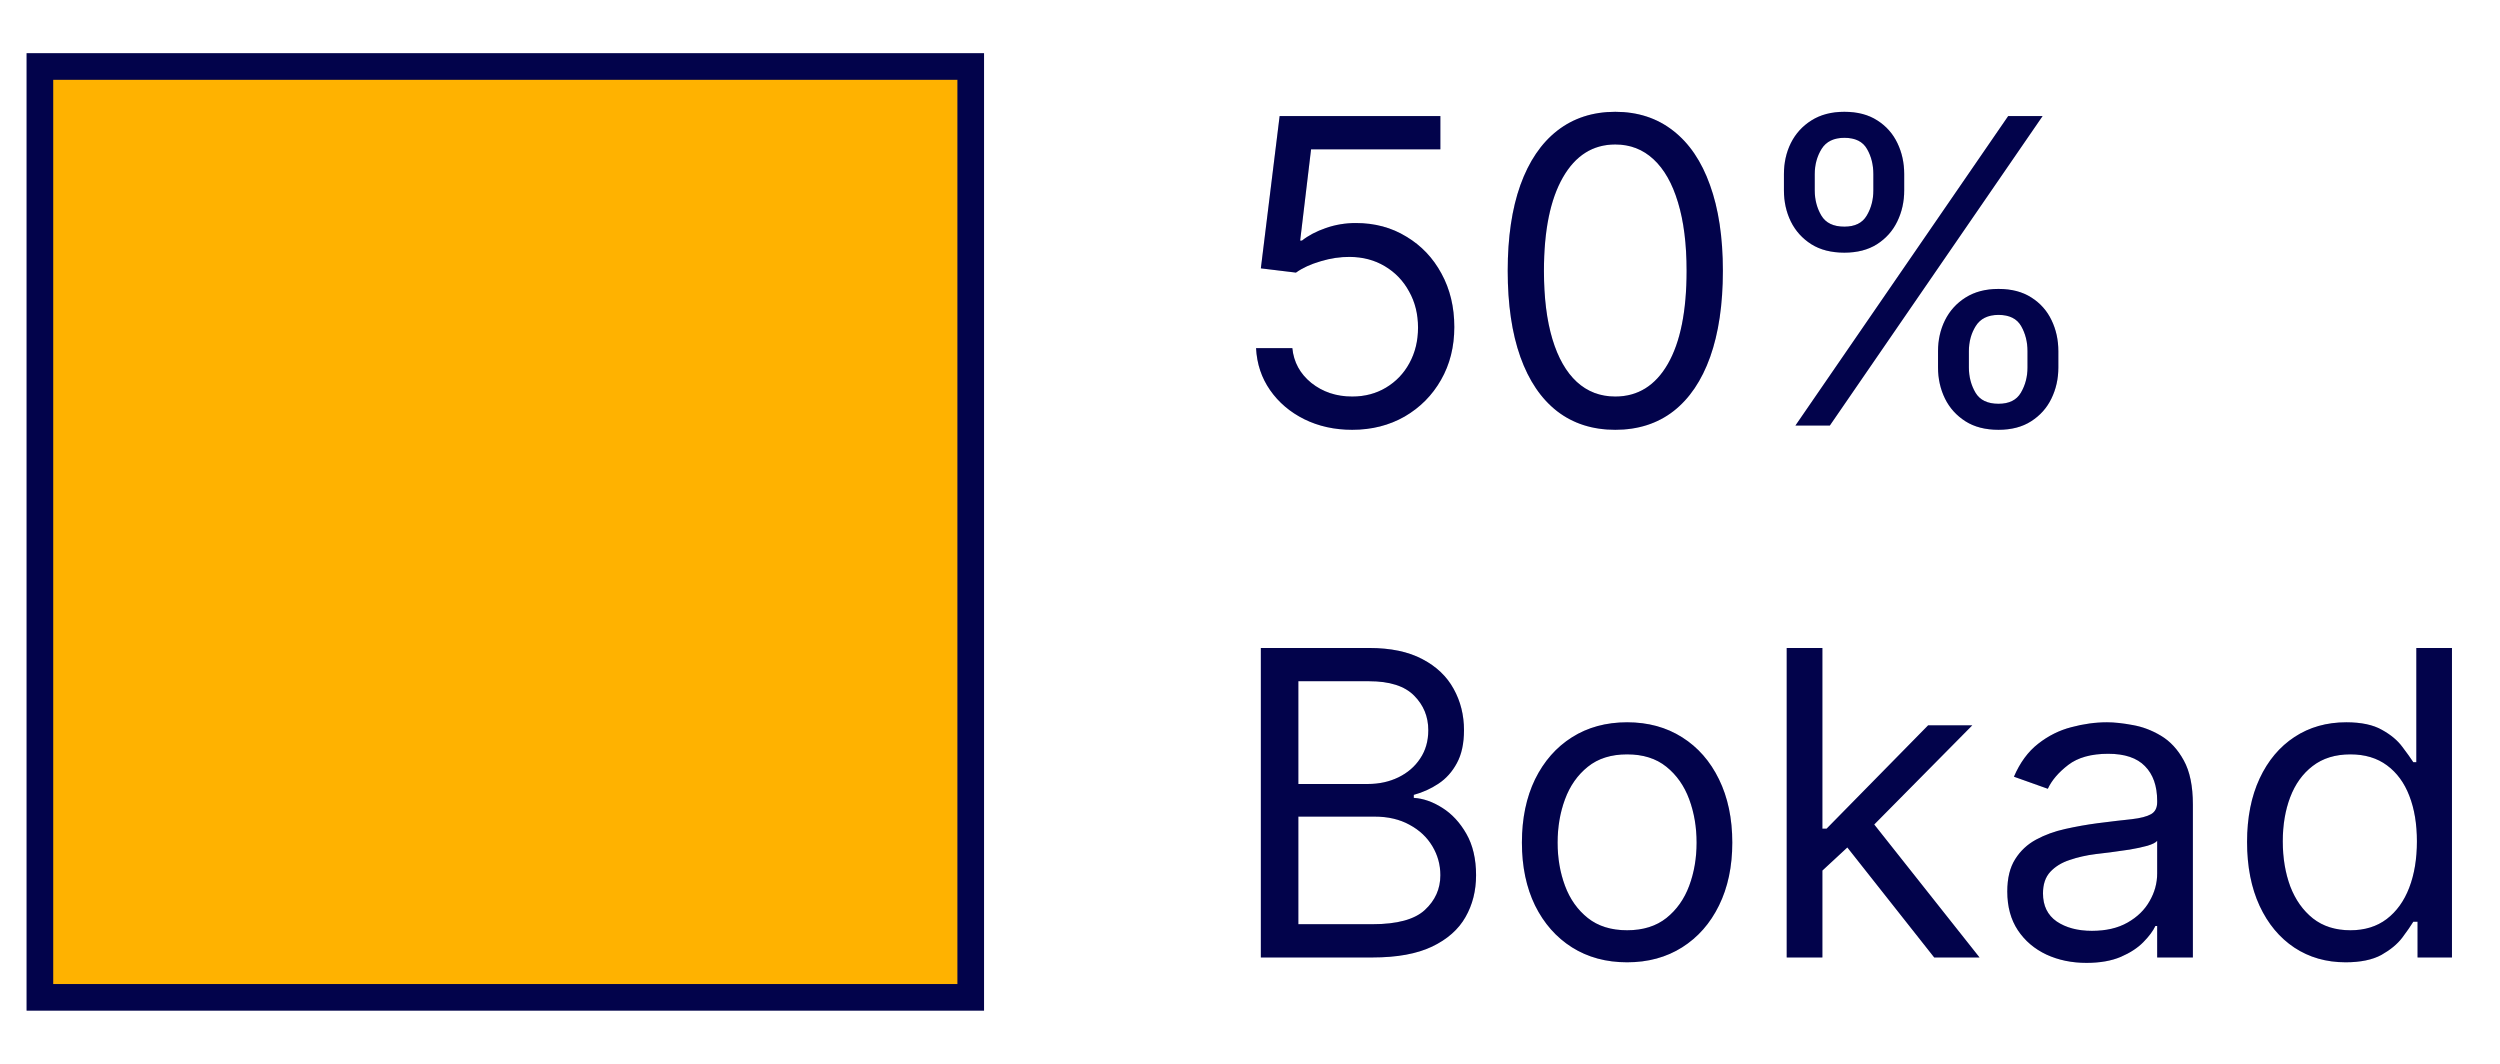 <svg width="47" height="20" viewBox="0 0 47 20" fill="none" xmlns="http://www.w3.org/2000/svg">
<rect x="0.75" y="1.25" width="17.5" height="17.5" fill="#FFB200"/>
<rect x="0.75" y="1.25" width="17.5" height="17.5" stroke="#03045E" stroke-width="0.5"/>
<rect x="0.75" y="1.25" width="17.5" height="17.5" stroke="black" stroke-opacity="0.2" stroke-width="0.5"/>
<path d="M25.421 8.08C25.087 8.08 24.787 8.013 24.52 7.881C24.253 7.748 24.039 7.566 23.878 7.335C23.717 7.104 23.629 6.841 23.614 6.545H24.296C24.322 6.809 24.441 7.027 24.653 7.199C24.867 7.369 25.123 7.455 25.421 7.455C25.659 7.455 25.871 7.399 26.057 7.287C26.244 7.175 26.391 7.022 26.497 6.827C26.605 6.63 26.659 6.407 26.659 6.159C26.659 5.905 26.603 5.679 26.491 5.48C26.382 5.279 26.23 5.121 26.037 5.006C25.844 4.89 25.623 4.831 25.375 4.83C25.197 4.828 25.014 4.855 24.827 4.912C24.639 4.967 24.485 5.038 24.364 5.125L23.704 5.045L24.057 2.182H27.079V2.807H24.648L24.443 4.523H24.477C24.597 4.428 24.746 4.349 24.926 4.287C25.106 4.224 25.294 4.193 25.489 4.193C25.845 4.193 26.162 4.278 26.44 4.449C26.721 4.617 26.94 4.848 27.099 5.142C27.26 5.436 27.341 5.771 27.341 6.148C27.341 6.519 27.258 6.85 27.091 7.142C26.926 7.432 26.699 7.661 26.409 7.83C26.119 7.996 25.79 8.08 25.421 8.08ZM30.367 8.08C29.939 8.08 29.575 7.963 29.273 7.73C28.972 7.495 28.742 7.155 28.583 6.71C28.424 6.263 28.345 5.723 28.345 5.091C28.345 4.462 28.424 3.925 28.583 3.48C28.744 3.033 28.975 2.692 29.276 2.457C29.579 2.221 29.943 2.102 30.367 2.102C30.791 2.102 31.154 2.221 31.455 2.457C31.758 2.692 31.989 3.033 32.148 3.48C32.309 3.925 32.39 4.462 32.39 5.091C32.39 5.723 32.31 6.263 32.151 6.71C31.992 7.155 31.762 7.495 31.461 7.73C31.16 7.963 30.795 8.08 30.367 8.08ZM30.367 7.455C30.791 7.455 31.121 7.25 31.356 6.841C31.591 6.432 31.708 5.848 31.708 5.091C31.708 4.587 31.654 4.158 31.546 3.804C31.44 3.45 31.287 3.18 31.086 2.994C30.887 2.809 30.648 2.716 30.367 2.716C29.947 2.716 29.618 2.923 29.381 3.338C29.145 3.751 29.026 4.335 29.026 5.091C29.026 5.595 29.079 6.023 29.185 6.375C29.291 6.727 29.444 6.995 29.643 7.179C29.843 7.363 30.085 7.455 30.367 7.455ZM36.435 6.909V6.602C36.435 6.39 36.479 6.196 36.566 6.02C36.655 5.842 36.784 5.7 36.952 5.594C37.123 5.486 37.329 5.432 37.572 5.432C37.818 5.432 38.024 5.486 38.191 5.594C38.358 5.7 38.484 5.842 38.569 6.02C38.654 6.196 38.697 6.39 38.697 6.602V6.909C38.697 7.121 38.653 7.316 38.566 7.494C38.481 7.67 38.354 7.812 38.185 7.92C38.019 8.027 37.814 8.08 37.572 8.08C37.325 8.08 37.118 8.027 36.95 7.92C36.781 7.812 36.653 7.67 36.566 7.494C36.479 7.316 36.435 7.121 36.435 6.909ZM37.015 6.602V6.909C37.015 7.085 37.057 7.243 37.14 7.384C37.223 7.522 37.367 7.591 37.572 7.591C37.771 7.591 37.911 7.522 37.992 7.384C38.075 7.243 38.117 7.085 38.117 6.909V6.602C38.117 6.426 38.077 6.269 37.998 6.131C37.918 5.991 37.776 5.92 37.572 5.92C37.373 5.92 37.23 5.991 37.143 6.131C37.057 6.269 37.015 6.426 37.015 6.602ZM33.538 3.58V3.273C33.538 3.061 33.581 2.866 33.668 2.69C33.757 2.512 33.886 2.37 34.055 2.264C34.225 2.156 34.432 2.102 34.674 2.102C34.92 2.102 35.127 2.156 35.293 2.264C35.46 2.37 35.586 2.512 35.671 2.69C35.756 2.866 35.799 3.061 35.799 3.273V3.58C35.799 3.792 35.755 3.987 35.668 4.165C35.583 4.341 35.456 4.483 35.288 4.591C35.121 4.697 34.916 4.75 34.674 4.75C34.428 4.75 34.22 4.697 34.052 4.591C33.883 4.483 33.755 4.341 33.668 4.165C33.581 3.987 33.538 3.792 33.538 3.58ZM34.117 3.273V3.58C34.117 3.756 34.159 3.914 34.242 4.054C34.325 4.192 34.469 4.261 34.674 4.261C34.873 4.261 35.013 4.192 35.094 4.054C35.178 3.914 35.219 3.756 35.219 3.58V3.273C35.219 3.097 35.18 2.939 35.1 2.801C35.021 2.661 34.879 2.591 34.674 2.591C34.475 2.591 34.332 2.661 34.245 2.801C34.16 2.939 34.117 3.097 34.117 3.273ZM33.754 8L37.754 2.182H38.401L34.401 8H33.754ZM23.704 18V12.182H25.739C26.144 12.182 26.478 12.252 26.741 12.392C27.005 12.53 27.201 12.717 27.329 12.952C27.458 13.185 27.523 13.443 27.523 13.727C27.523 13.977 27.478 14.184 27.389 14.347C27.302 14.509 27.187 14.638 27.043 14.733C26.901 14.828 26.746 14.898 26.579 14.943V15C26.758 15.011 26.937 15.074 27.116 15.188C27.296 15.301 27.447 15.464 27.568 15.676C27.689 15.888 27.75 16.148 27.75 16.454C27.75 16.746 27.684 17.009 27.551 17.241C27.419 17.474 27.209 17.659 26.923 17.796C26.637 17.932 26.265 18 25.807 18H23.704ZM24.409 17.375H25.807C26.267 17.375 26.594 17.286 26.787 17.108C26.982 16.928 27.079 16.71 27.079 16.454C27.079 16.258 27.029 16.076 26.929 15.909C26.829 15.741 26.686 15.606 26.5 15.506C26.314 15.403 26.095 15.352 25.841 15.352H24.409V17.375ZM24.409 14.739H25.716C25.928 14.739 26.119 14.697 26.29 14.614C26.462 14.53 26.599 14.413 26.699 14.261C26.801 14.11 26.852 13.932 26.852 13.727C26.852 13.472 26.763 13.255 26.585 13.077C26.407 12.897 26.125 12.807 25.739 12.807H24.409V14.739ZM30.59 18.091C30.195 18.091 29.85 17.997 29.553 17.81C29.257 17.622 29.026 17.36 28.859 17.023C28.695 16.686 28.612 16.292 28.612 15.841C28.612 15.386 28.695 14.99 28.859 14.651C29.026 14.312 29.257 14.048 29.553 13.861C29.85 13.673 30.195 13.579 30.59 13.579C30.983 13.579 31.328 13.673 31.624 13.861C31.921 14.048 32.152 14.312 32.317 14.651C32.483 14.99 32.567 15.386 32.567 15.841C32.567 16.292 32.483 16.686 32.317 17.023C32.152 17.36 31.921 17.622 31.624 17.81C31.328 17.997 30.983 18.091 30.59 18.091ZM30.59 17.489C30.889 17.489 31.135 17.412 31.328 17.259C31.521 17.105 31.664 16.903 31.757 16.653C31.85 16.403 31.896 16.133 31.896 15.841C31.896 15.549 31.85 15.277 31.757 15.026C31.664 14.774 31.521 14.57 31.328 14.415C31.135 14.259 30.889 14.182 30.59 14.182C30.29 14.182 30.044 14.259 29.851 14.415C29.658 14.57 29.515 14.774 29.422 15.026C29.329 15.277 29.283 15.549 29.283 15.841C29.283 16.133 29.329 16.403 29.422 16.653C29.515 16.903 29.658 17.105 29.851 17.259C30.044 17.412 30.29 17.489 30.59 17.489ZM34.215 16.409L34.204 15.579H34.34L36.249 13.636H37.079L35.045 15.693H34.988L34.215 16.409ZM33.59 18V12.182H34.261V18H33.59ZM36.363 18L34.658 15.841L35.136 15.375L37.215 18H36.363ZM39.226 18.102C38.949 18.102 38.698 18.05 38.473 17.946C38.248 17.84 38.069 17.688 37.936 17.489C37.803 17.288 37.737 17.046 37.737 16.761C37.737 16.511 37.786 16.309 37.885 16.153C37.983 15.996 38.115 15.873 38.28 15.784C38.445 15.695 38.626 15.629 38.825 15.585C39.026 15.54 39.228 15.504 39.43 15.477C39.696 15.443 39.91 15.418 40.075 15.401C40.242 15.382 40.363 15.35 40.439 15.307C40.517 15.263 40.555 15.188 40.555 15.079V15.057C40.555 14.777 40.479 14.559 40.325 14.403C40.174 14.248 39.944 14.171 39.635 14.171C39.315 14.171 39.064 14.241 38.882 14.381C38.7 14.521 38.572 14.671 38.499 14.829L37.862 14.602C37.976 14.337 38.127 14.131 38.317 13.983C38.508 13.833 38.716 13.729 38.942 13.671C39.169 13.61 39.392 13.579 39.612 13.579C39.752 13.579 39.913 13.597 40.095 13.631C40.279 13.663 40.456 13.73 40.626 13.832C40.799 13.935 40.942 14.089 41.055 14.296C41.169 14.502 41.226 14.778 41.226 15.125V18H40.555V17.409H40.521C40.476 17.504 40.4 17.605 40.294 17.713C40.188 17.821 40.047 17.913 39.871 17.989C39.695 18.064 39.48 18.102 39.226 18.102ZM39.328 17.5C39.593 17.5 39.817 17.448 39.999 17.344C40.182 17.24 40.321 17.105 40.413 16.94C40.508 16.776 40.555 16.602 40.555 16.421V15.807C40.527 15.841 40.465 15.872 40.368 15.901C40.273 15.927 40.163 15.951 40.038 15.972C39.915 15.991 39.795 16.008 39.678 16.023C39.562 16.036 39.468 16.047 39.396 16.057C39.222 16.079 39.059 16.116 38.908 16.168C38.758 16.217 38.637 16.292 38.544 16.392C38.453 16.491 38.408 16.625 38.408 16.796C38.408 17.028 38.494 17.204 38.666 17.324C38.84 17.441 39.061 17.5 39.328 17.5ZM44.097 18.091C43.734 18.091 43.413 17.999 43.134 17.815C42.856 17.63 42.638 17.368 42.481 17.031C42.324 16.692 42.245 16.292 42.245 15.829C42.245 15.371 42.324 14.973 42.481 14.636C42.638 14.299 42.857 14.039 43.137 13.855C43.417 13.671 43.741 13.579 44.109 13.579C44.393 13.579 44.617 13.627 44.782 13.722C44.949 13.814 45.075 13.921 45.163 14.04C45.252 14.157 45.321 14.254 45.37 14.329H45.427V12.182H46.097V18H45.45V17.329H45.37C45.321 17.409 45.251 17.509 45.16 17.631C45.069 17.75 44.939 17.857 44.771 17.952C44.602 18.044 44.378 18.091 44.097 18.091ZM44.188 17.489C44.457 17.489 44.684 17.419 44.87 17.278C45.056 17.136 45.197 16.94 45.293 16.69C45.39 16.438 45.438 16.148 45.438 15.818C45.438 15.492 45.391 15.207 45.296 14.963C45.202 14.717 45.061 14.526 44.876 14.389C44.69 14.251 44.461 14.182 44.188 14.182C43.904 14.182 43.667 14.255 43.478 14.401C43.291 14.544 43.149 14.741 43.055 14.989C42.962 15.235 42.916 15.511 42.916 15.818C42.916 16.129 42.963 16.411 43.057 16.665C43.154 16.917 43.296 17.117 43.484 17.267C43.673 17.415 43.908 17.489 44.188 17.489Z" fill="#03045E"/>
<path d="M25.421 8.08C25.087 8.08 24.787 8.013 24.52 7.881C24.253 7.748 24.039 7.566 23.878 7.335C23.717 7.104 23.629 6.841 23.614 6.545H24.296C24.322 6.809 24.441 7.027 24.653 7.199C24.867 7.369 25.123 7.455 25.421 7.455C25.659 7.455 25.871 7.399 26.057 7.287C26.244 7.175 26.391 7.022 26.497 6.827C26.605 6.63 26.659 6.407 26.659 6.159C26.659 5.905 26.603 5.679 26.491 5.48C26.382 5.279 26.23 5.121 26.037 5.006C25.844 4.89 25.623 4.831 25.375 4.83C25.197 4.828 25.014 4.855 24.827 4.912C24.639 4.967 24.485 5.038 24.364 5.125L23.704 5.045L24.057 2.182H27.079V2.807H24.648L24.443 4.523H24.477C24.597 4.428 24.746 4.349 24.926 4.287C25.106 4.224 25.294 4.193 25.489 4.193C25.845 4.193 26.162 4.278 26.44 4.449C26.721 4.617 26.94 4.848 27.099 5.142C27.26 5.436 27.341 5.771 27.341 6.148C27.341 6.519 27.258 6.85 27.091 7.142C26.926 7.432 26.699 7.661 26.409 7.83C26.119 7.996 25.79 8.08 25.421 8.08ZM30.367 8.08C29.939 8.08 29.575 7.963 29.273 7.73C28.972 7.495 28.742 7.155 28.583 6.71C28.424 6.263 28.345 5.723 28.345 5.091C28.345 4.462 28.424 3.925 28.583 3.48C28.744 3.033 28.975 2.692 29.276 2.457C29.579 2.221 29.943 2.102 30.367 2.102C30.791 2.102 31.154 2.221 31.455 2.457C31.758 2.692 31.989 3.033 32.148 3.48C32.309 3.925 32.39 4.462 32.39 5.091C32.39 5.723 32.31 6.263 32.151 6.71C31.992 7.155 31.762 7.495 31.461 7.73C31.16 7.963 30.795 8.08 30.367 8.08ZM30.367 7.455C30.791 7.455 31.121 7.25 31.356 6.841C31.591 6.432 31.708 5.848 31.708 5.091C31.708 4.587 31.654 4.158 31.546 3.804C31.44 3.45 31.287 3.18 31.086 2.994C30.887 2.809 30.648 2.716 30.367 2.716C29.947 2.716 29.618 2.923 29.381 3.338C29.145 3.751 29.026 4.335 29.026 5.091C29.026 5.595 29.079 6.023 29.185 6.375C29.291 6.727 29.444 6.995 29.643 7.179C29.843 7.363 30.085 7.455 30.367 7.455ZM36.435 6.909V6.602C36.435 6.39 36.479 6.196 36.566 6.02C36.655 5.842 36.784 5.7 36.952 5.594C37.123 5.486 37.329 5.432 37.572 5.432C37.818 5.432 38.024 5.486 38.191 5.594C38.358 5.7 38.484 5.842 38.569 6.02C38.654 6.196 38.697 6.39 38.697 6.602V6.909C38.697 7.121 38.653 7.316 38.566 7.494C38.481 7.67 38.354 7.812 38.185 7.92C38.019 8.027 37.814 8.08 37.572 8.08C37.325 8.08 37.118 8.027 36.95 7.92C36.781 7.812 36.653 7.67 36.566 7.494C36.479 7.316 36.435 7.121 36.435 6.909ZM37.015 6.602V6.909C37.015 7.085 37.057 7.243 37.14 7.384C37.223 7.522 37.367 7.591 37.572 7.591C37.771 7.591 37.911 7.522 37.992 7.384C38.075 7.243 38.117 7.085 38.117 6.909V6.602C38.117 6.426 38.077 6.269 37.998 6.131C37.918 5.991 37.776 5.92 37.572 5.92C37.373 5.92 37.23 5.991 37.143 6.131C37.057 6.269 37.015 6.426 37.015 6.602ZM33.538 3.58V3.273C33.538 3.061 33.581 2.866 33.668 2.69C33.757 2.512 33.886 2.37 34.055 2.264C34.225 2.156 34.432 2.102 34.674 2.102C34.92 2.102 35.127 2.156 35.293 2.264C35.46 2.37 35.586 2.512 35.671 2.69C35.756 2.866 35.799 3.061 35.799 3.273V3.58C35.799 3.792 35.755 3.987 35.668 4.165C35.583 4.341 35.456 4.483 35.288 4.591C35.121 4.697 34.916 4.75 34.674 4.75C34.428 4.75 34.22 4.697 34.052 4.591C33.883 4.483 33.755 4.341 33.668 4.165C33.581 3.987 33.538 3.792 33.538 3.58ZM34.117 3.273V3.58C34.117 3.756 34.159 3.914 34.242 4.054C34.325 4.192 34.469 4.261 34.674 4.261C34.873 4.261 35.013 4.192 35.094 4.054C35.178 3.914 35.219 3.756 35.219 3.58V3.273C35.219 3.097 35.18 2.939 35.1 2.801C35.021 2.661 34.879 2.591 34.674 2.591C34.475 2.591 34.332 2.661 34.245 2.801C34.16 2.939 34.117 3.097 34.117 3.273ZM33.754 8L37.754 2.182H38.401L34.401 8H33.754ZM23.704 18V12.182H25.739C26.144 12.182 26.478 12.252 26.741 12.392C27.005 12.53 27.201 12.717 27.329 12.952C27.458 13.185 27.523 13.443 27.523 13.727C27.523 13.977 27.478 14.184 27.389 14.347C27.302 14.509 27.187 14.638 27.043 14.733C26.901 14.828 26.746 14.898 26.579 14.943V15C26.758 15.011 26.937 15.074 27.116 15.188C27.296 15.301 27.447 15.464 27.568 15.676C27.689 15.888 27.75 16.148 27.75 16.454C27.75 16.746 27.684 17.009 27.551 17.241C27.419 17.474 27.209 17.659 26.923 17.796C26.637 17.932 26.265 18 25.807 18H23.704ZM24.409 17.375H25.807C26.267 17.375 26.594 17.286 26.787 17.108C26.982 16.928 27.079 16.71 27.079 16.454C27.079 16.258 27.029 16.076 26.929 15.909C26.829 15.741 26.686 15.606 26.5 15.506C26.314 15.403 26.095 15.352 25.841 15.352H24.409V17.375ZM24.409 14.739H25.716C25.928 14.739 26.119 14.697 26.29 14.614C26.462 14.53 26.599 14.413 26.699 14.261C26.801 14.11 26.852 13.932 26.852 13.727C26.852 13.472 26.763 13.255 26.585 13.077C26.407 12.897 26.125 12.807 25.739 12.807H24.409V14.739ZM30.59 18.091C30.195 18.091 29.85 17.997 29.553 17.81C29.257 17.622 29.026 17.36 28.859 17.023C28.695 16.686 28.612 16.292 28.612 15.841C28.612 15.386 28.695 14.99 28.859 14.651C29.026 14.312 29.257 14.048 29.553 13.861C29.85 13.673 30.195 13.579 30.59 13.579C30.983 13.579 31.328 13.673 31.624 13.861C31.921 14.048 32.152 14.312 32.317 14.651C32.483 14.99 32.567 15.386 32.567 15.841C32.567 16.292 32.483 16.686 32.317 17.023C32.152 17.36 31.921 17.622 31.624 17.81C31.328 17.997 30.983 18.091 30.59 18.091ZM30.59 17.489C30.889 17.489 31.135 17.412 31.328 17.259C31.521 17.105 31.664 16.903 31.757 16.653C31.85 16.403 31.896 16.133 31.896 15.841C31.896 15.549 31.85 15.277 31.757 15.026C31.664 14.774 31.521 14.57 31.328 14.415C31.135 14.259 30.889 14.182 30.59 14.182C30.29 14.182 30.044 14.259 29.851 14.415C29.658 14.57 29.515 14.774 29.422 15.026C29.329 15.277 29.283 15.549 29.283 15.841C29.283 16.133 29.329 16.403 29.422 16.653C29.515 16.903 29.658 17.105 29.851 17.259C30.044 17.412 30.29 17.489 30.59 17.489ZM34.215 16.409L34.204 15.579H34.34L36.249 13.636H37.079L35.045 15.693H34.988L34.215 16.409ZM33.59 18V12.182H34.261V18H33.59ZM36.363 18L34.658 15.841L35.136 15.375L37.215 18H36.363ZM39.226 18.102C38.949 18.102 38.698 18.05 38.473 17.946C38.248 17.84 38.069 17.688 37.936 17.489C37.803 17.288 37.737 17.046 37.737 16.761C37.737 16.511 37.786 16.309 37.885 16.153C37.983 15.996 38.115 15.873 38.28 15.784C38.445 15.695 38.626 15.629 38.825 15.585C39.026 15.54 39.228 15.504 39.43 15.477C39.696 15.443 39.91 15.418 40.075 15.401C40.242 15.382 40.363 15.35 40.439 15.307C40.517 15.263 40.555 15.188 40.555 15.079V15.057C40.555 14.777 40.479 14.559 40.325 14.403C40.174 14.248 39.944 14.171 39.635 14.171C39.315 14.171 39.064 14.241 38.882 14.381C38.7 14.521 38.572 14.671 38.499 14.829L37.862 14.602C37.976 14.337 38.127 14.131 38.317 13.983C38.508 13.833 38.716 13.729 38.942 13.671C39.169 13.61 39.392 13.579 39.612 13.579C39.752 13.579 39.913 13.597 40.095 13.631C40.279 13.663 40.456 13.73 40.626 13.832C40.799 13.935 40.942 14.089 41.055 14.296C41.169 14.502 41.226 14.778 41.226 15.125V18H40.555V17.409H40.521C40.476 17.504 40.4 17.605 40.294 17.713C40.188 17.821 40.047 17.913 39.871 17.989C39.695 18.064 39.48 18.102 39.226 18.102ZM39.328 17.5C39.593 17.5 39.817 17.448 39.999 17.344C40.182 17.24 40.321 17.105 40.413 16.94C40.508 16.776 40.555 16.602 40.555 16.421V15.807C40.527 15.841 40.465 15.872 40.368 15.901C40.273 15.927 40.163 15.951 40.038 15.972C39.915 15.991 39.795 16.008 39.678 16.023C39.562 16.036 39.468 16.047 39.396 16.057C39.222 16.079 39.059 16.116 38.908 16.168C38.758 16.217 38.637 16.292 38.544 16.392C38.453 16.491 38.408 16.625 38.408 16.796C38.408 17.028 38.494 17.204 38.666 17.324C38.84 17.441 39.061 17.5 39.328 17.5ZM44.097 18.091C43.734 18.091 43.413 17.999 43.134 17.815C42.856 17.63 42.638 17.368 42.481 17.031C42.324 16.692 42.245 16.292 42.245 15.829C42.245 15.371 42.324 14.973 42.481 14.636C42.638 14.299 42.857 14.039 43.137 13.855C43.417 13.671 43.741 13.579 44.109 13.579C44.393 13.579 44.617 13.627 44.782 13.722C44.949 13.814 45.075 13.921 45.163 14.04C45.252 14.157 45.321 14.254 45.37 14.329H45.427V12.182H46.097V18H45.45V17.329H45.37C45.321 17.409 45.251 17.509 45.16 17.631C45.069 17.75 44.939 17.857 44.771 17.952C44.602 18.044 44.378 18.091 44.097 18.091ZM44.188 17.489C44.457 17.489 44.684 17.419 44.87 17.278C45.056 17.136 45.197 16.94 45.293 16.69C45.39 16.438 45.438 16.148 45.438 15.818C45.438 15.492 45.391 15.207 45.296 14.963C45.202 14.717 45.061 14.526 44.876 14.389C44.69 14.251 44.461 14.182 44.188 14.182C43.904 14.182 43.667 14.255 43.478 14.401C43.291 14.544 43.149 14.741 43.055 14.989C42.962 15.235 42.916 15.511 42.916 15.818C42.916 16.129 42.963 16.411 43.057 16.665C43.154 16.917 43.296 17.117 43.484 17.267C43.673 17.415 43.908 17.489 44.188 17.489Z" fill="black" fill-opacity="0.2"/>
</svg>
